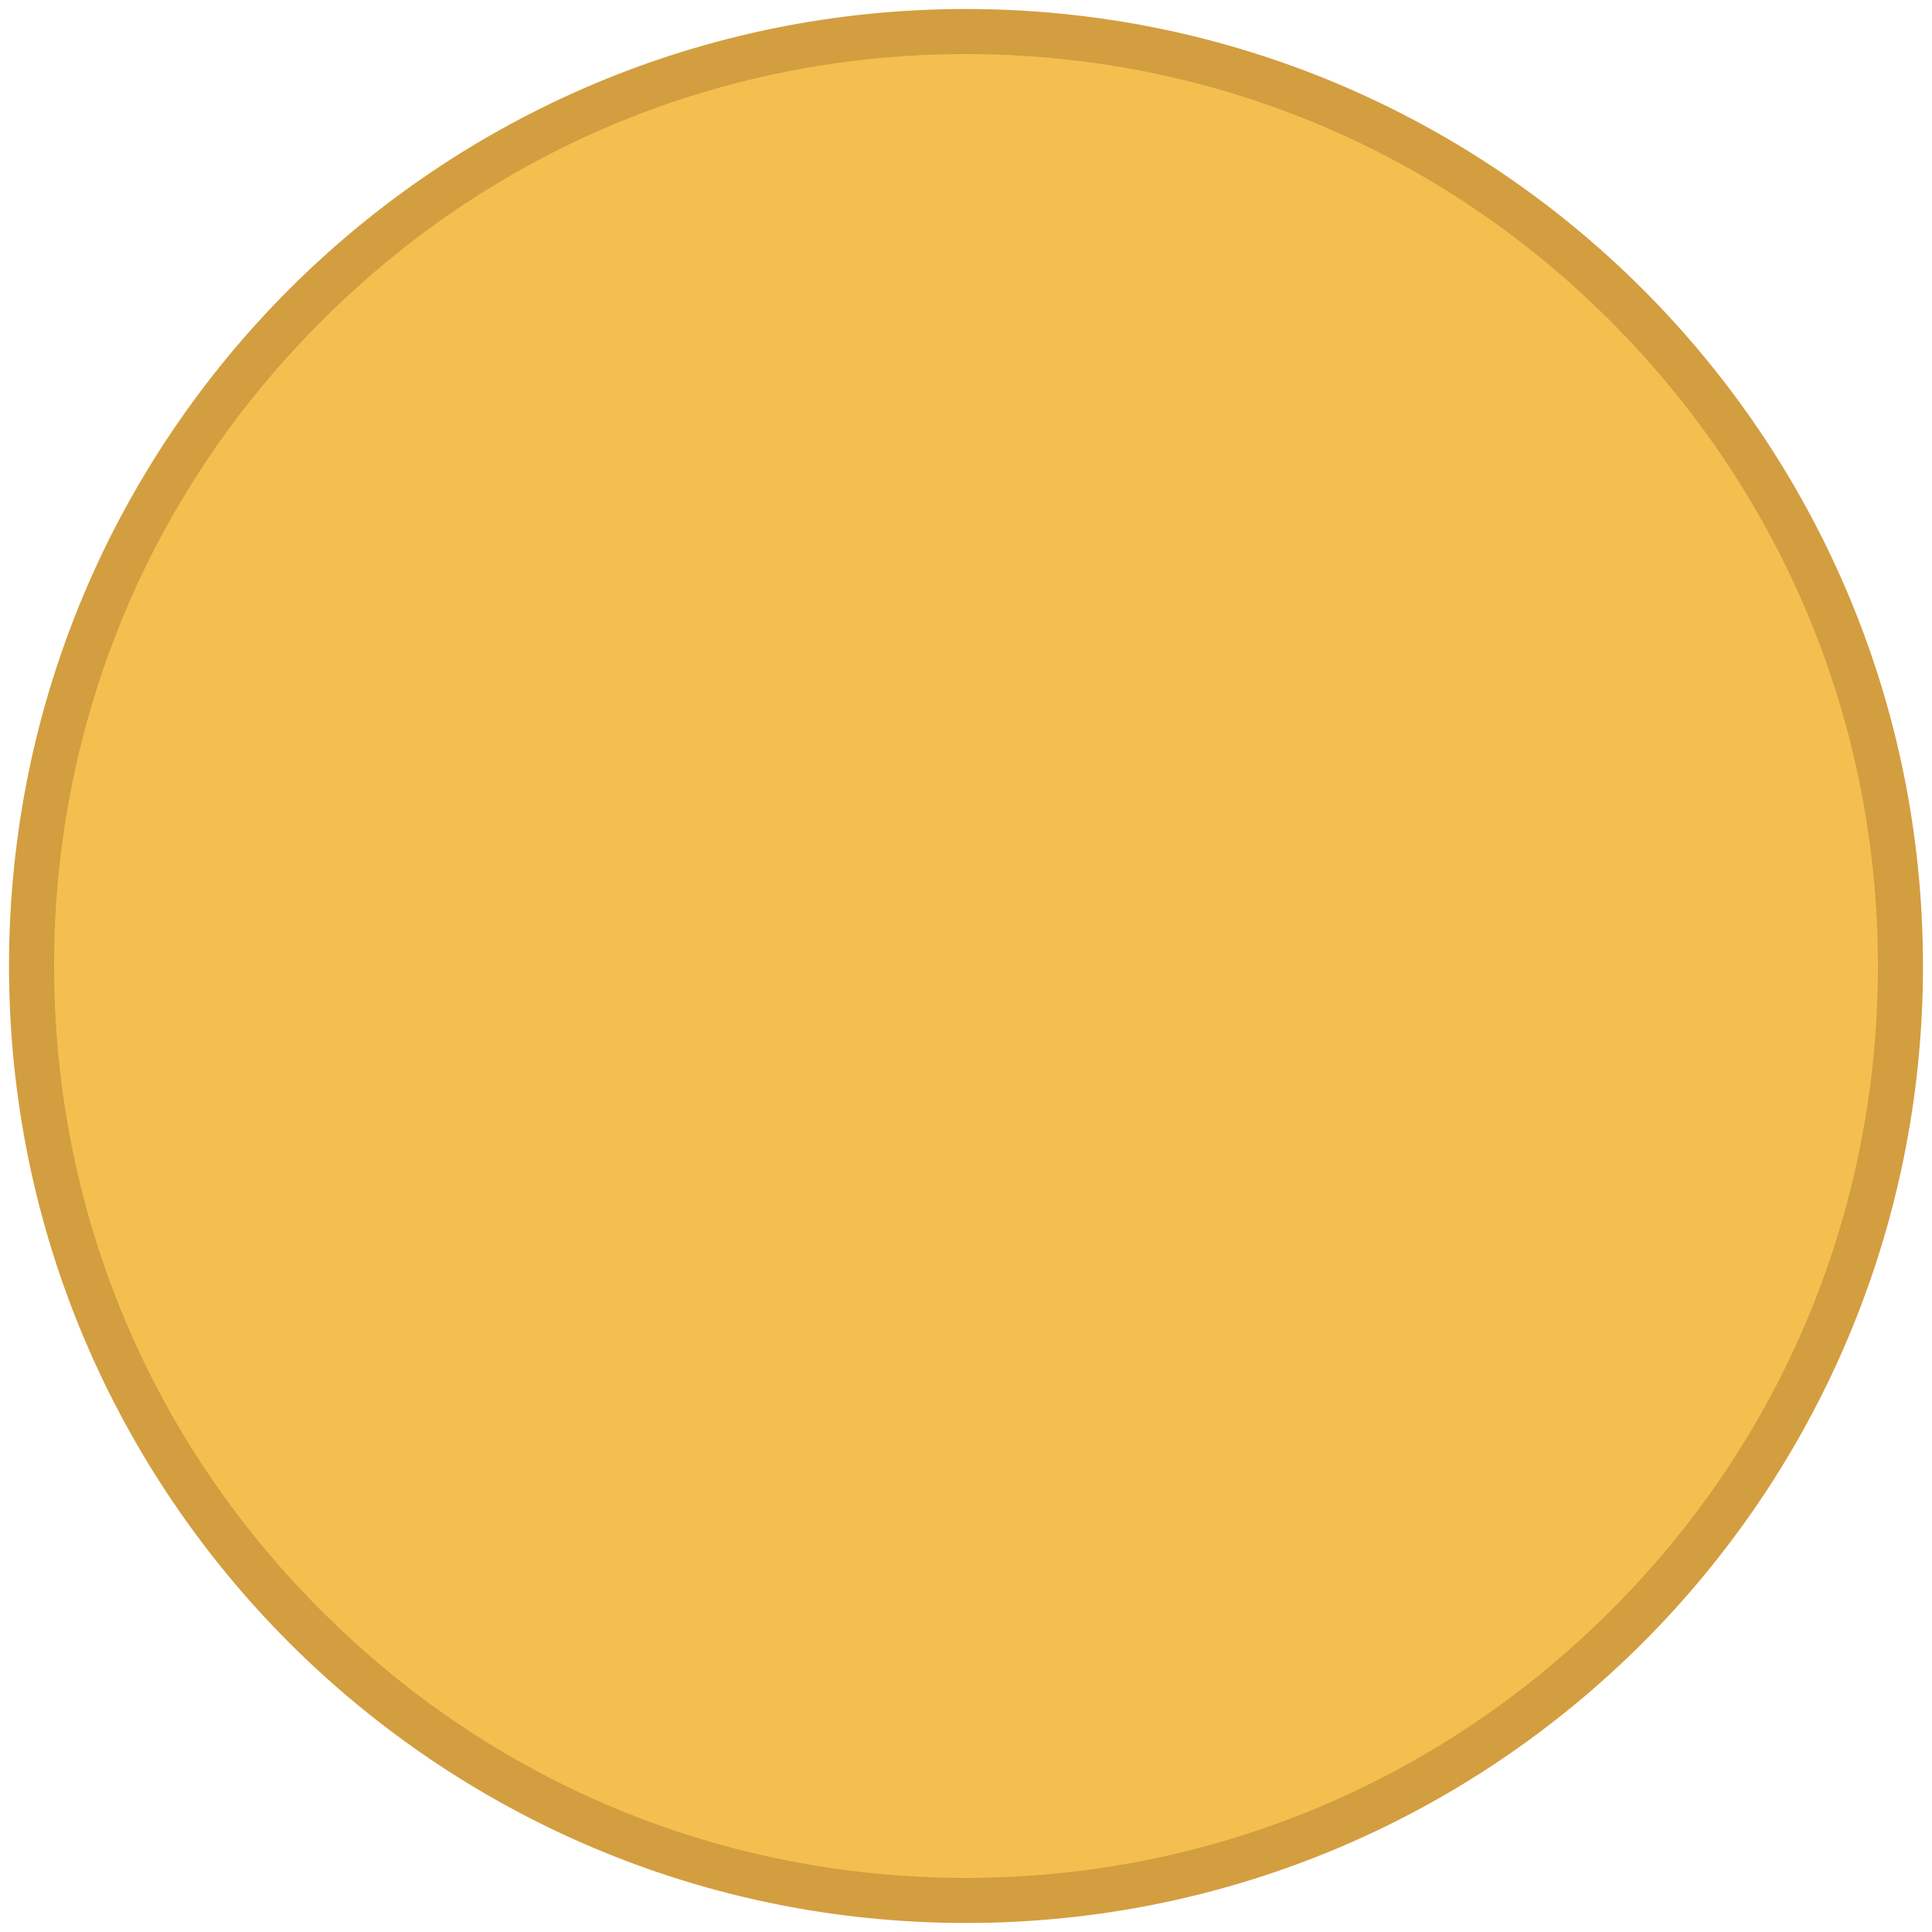 <?xml version="1.0" encoding="utf-8"?>
<!-- Generator: Adobe Illustrator 23.0.1, SVG Export Plug-In . SVG Version: 6.00 Build 0)  -->
<svg version="1.1" id="Layer_1" xmlns="http://www.w3.org/2000/svg" xmlns:xlink="http://www.w3.org/1999/xlink" x="0px" y="0px"
	 viewBox="0 0 300 300" style="enable-background:new 0 0 300 300;" xml:space="preserve">
<style type="text/css">
	.st0{display:none;}
	.st1{display:inline;fill:#EC6A5F;}
	.st2{display:inline;fill:#B23F39;}
	.st3{fill:#F5BF4F;}
	.st4{fill:#D39E40;}
	.st5{display:inline;fill:#62C654;}
	.st6{display:inline;fill:#479E38;}
</style>
<g class="st0">
	
		<ellipse transform="matrix(0.707 -0.707 0.707 0.707 -62.132 150)" class="st1" cx="150" cy="150" rx="145.1" ry="145.1"/>
	<path class="st2" d="M150,8.4c37.8,0,73.4,14.7,100.1,41.5c26.7,26.7,41.5,62.3,41.5,100.1s-14.7,73.4-41.5,100.1
		c-26.7,26.7-62.3,41.5-100.1,41.5s-73.4-14.7-100.1-41.5C23.1,223.4,8.4,187.8,8.4,150S23.1,76.6,49.9,49.9
		C76.6,23.1,112.2,8.4,150,8.4 M150,1.4C67.9,1.4,1.4,67.9,1.4,150S67.9,298.6,150,298.6S298.6,232.1,298.6,150S232.1,1.4,150,1.4
		L150,1.4z"/>
</g>
<g>
	
		<ellipse transform="matrix(0.707 -0.707 0.707 0.707 -62.132 150)" class="st3" cx="150" cy="150" rx="145.1" ry="145.1"/>
	<path class="st4" d="M150,8.4c37.8,0,73.4,14.7,100.1,41.5c26.7,26.7,41.5,62.3,41.5,100.1s-14.7,73.4-41.5,100.1
		c-26.7,26.7-62.3,41.5-100.1,41.5s-73.4-14.7-100.1-41.5C23.1,223.4,8.4,187.8,8.4,150S23.1,76.6,49.9,49.9
		C76.6,23.1,112.2,8.4,150,8.4 M150,1.4C67.9,1.4,1.4,67.9,1.4,150S67.9,298.6,150,298.6S298.6,232.1,298.6,150S232.1,1.4,150,1.4
		L150,1.4z"/>
</g>
<g class="st0">
	
		<ellipse transform="matrix(0.707 -0.707 0.707 0.707 -62.132 150)" class="st5" cx="150" cy="150" rx="145.1" ry="145.1"/>
	<path class="st6" d="M150,8.4c37.8,0,73.4,14.7,100.1,41.5c26.7,26.7,41.5,62.3,41.5,100.1s-14.7,73.4-41.5,100.1
		c-26.7,26.7-62.3,41.5-100.1,41.5s-73.4-14.7-100.1-41.5C23.1,223.4,8.4,187.8,8.4,150S23.1,76.6,49.9,49.9
		C76.6,23.1,112.2,8.4,150,8.4 M150,1.4C67.9,1.4,1.4,67.9,1.4,150S67.9,298.6,150,298.6S298.6,232.1,298.6,150S232.1,1.4,150,1.4
		L150,1.4z"/>
</g>
</svg>
